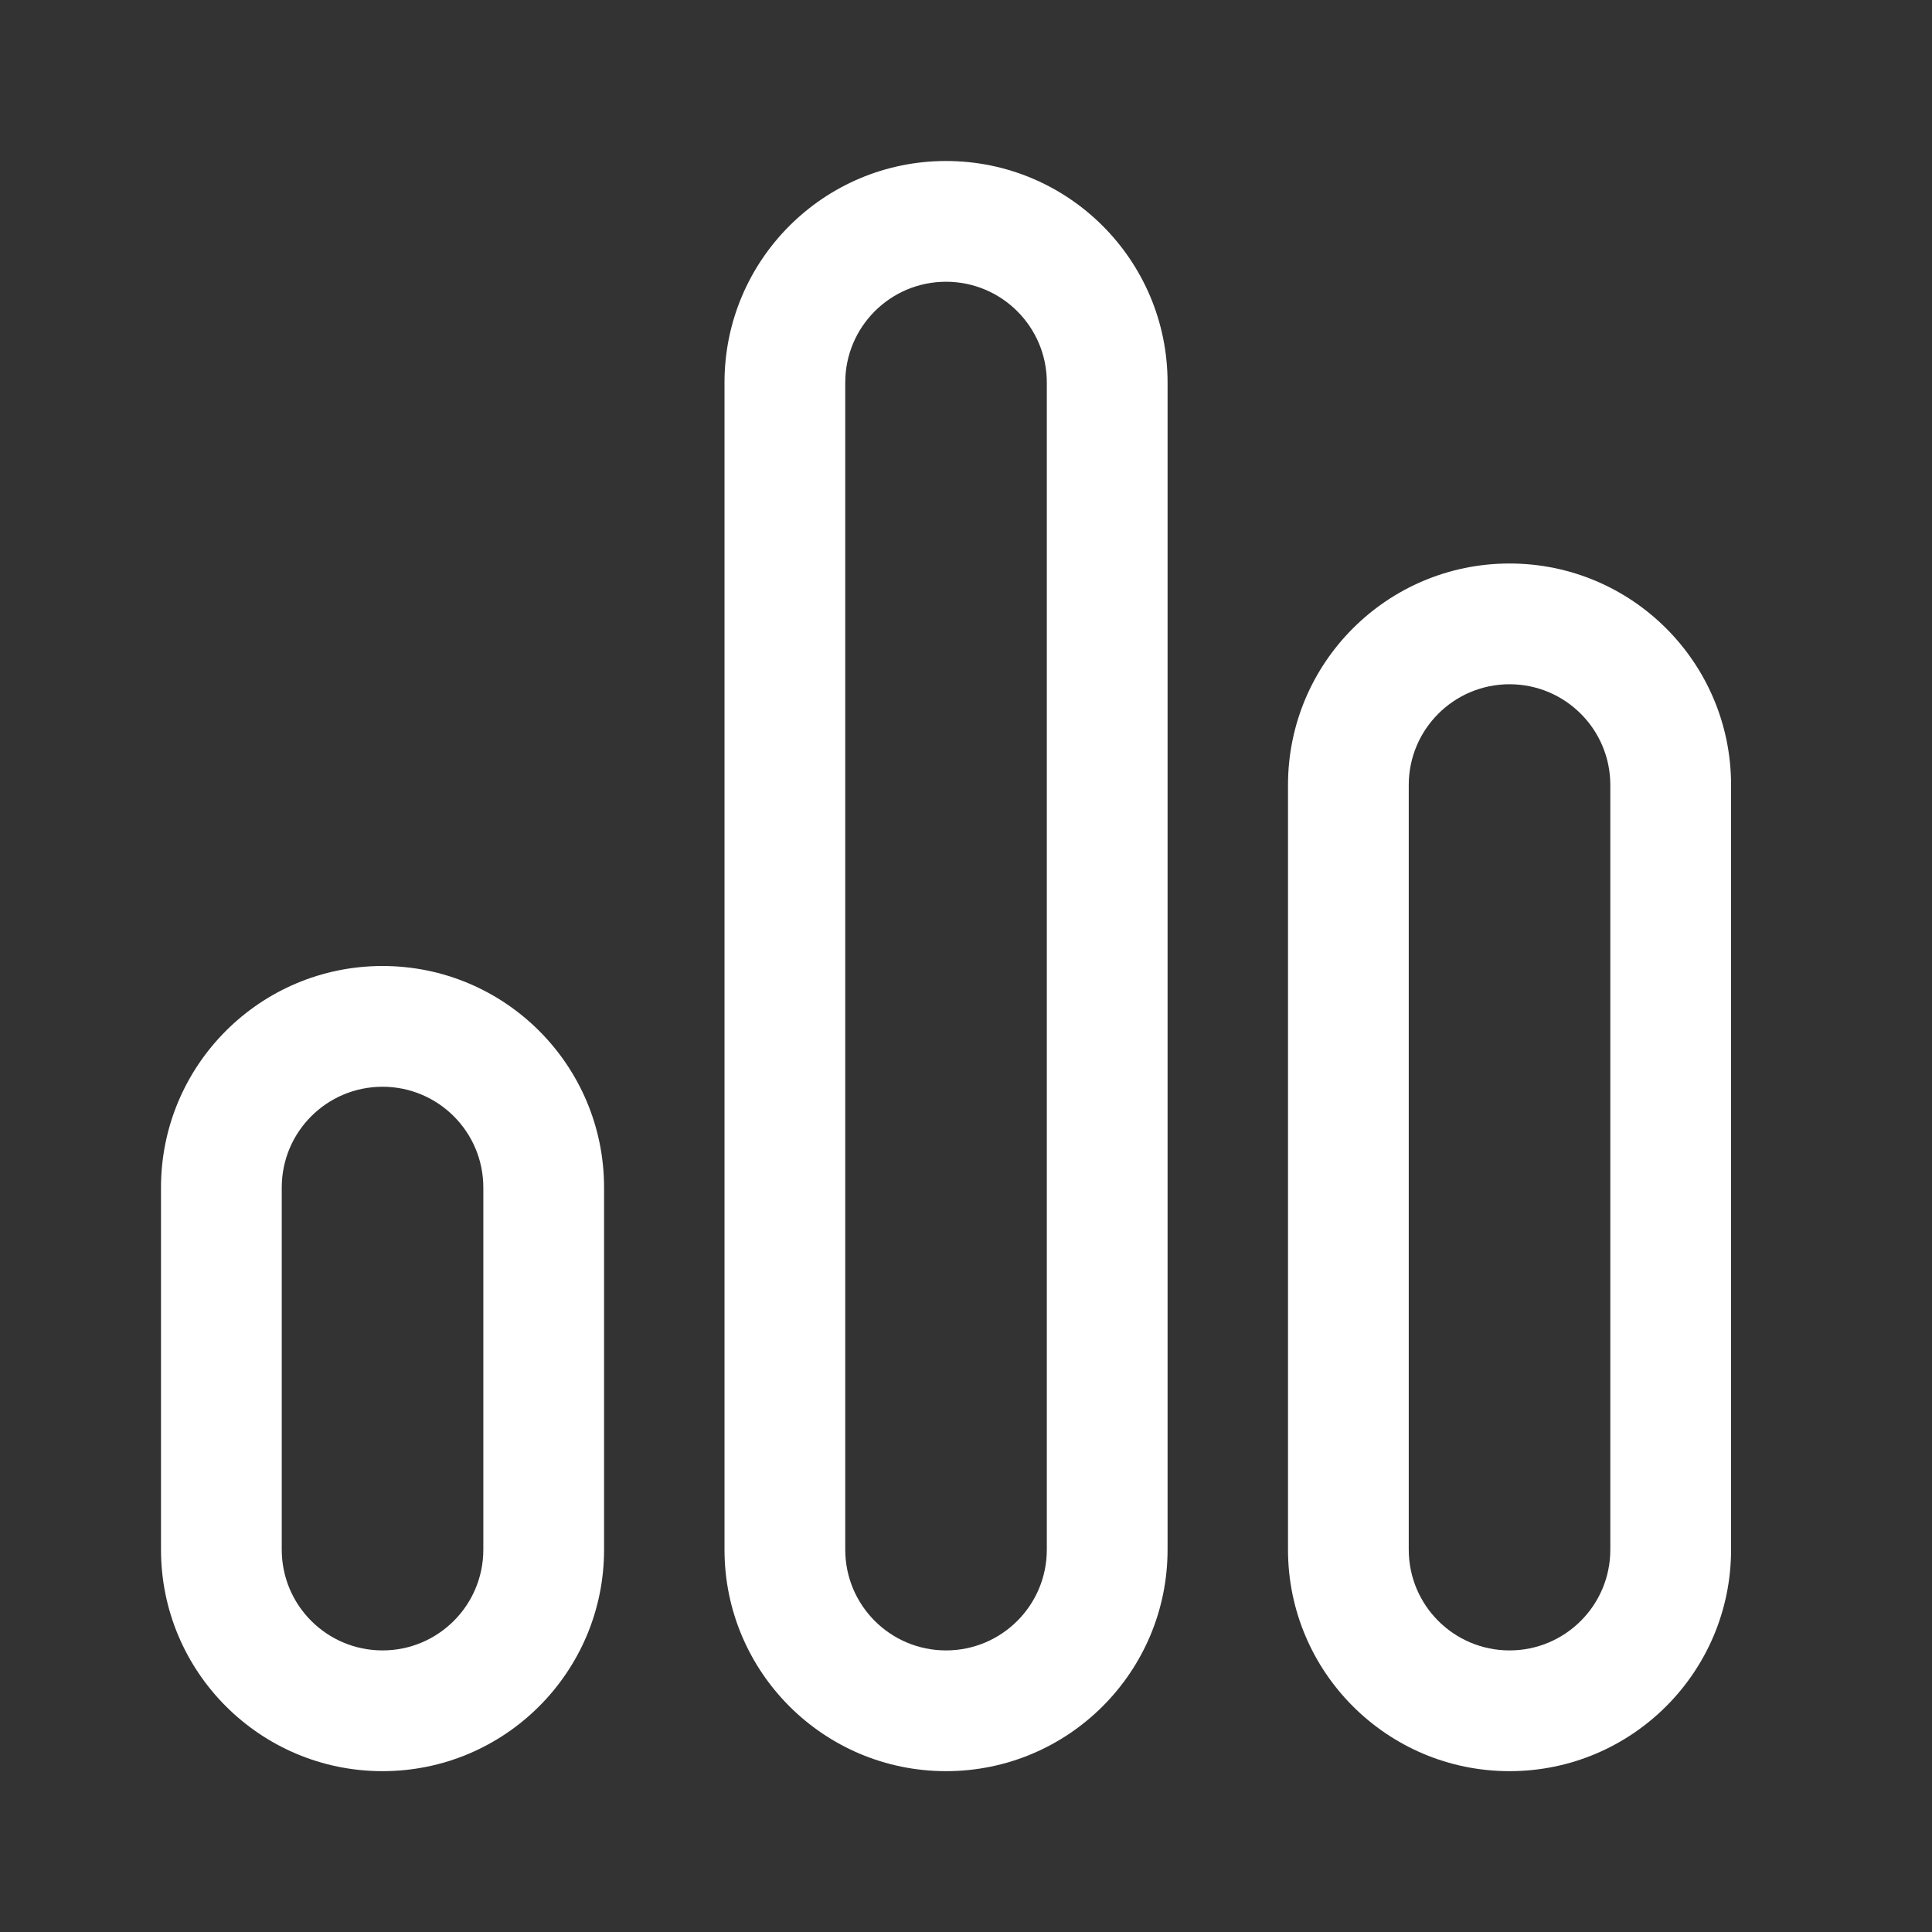 <svg width="24" height="24" viewBox="0 0 24 24" fill="none" xmlns="http://www.w3.org/2000/svg">
<rect x="0" y="0" width="24" height="24" fill="#333333" stroke="none"/>
<path d="M11.752 2C13.272 2 14.504 3.232 14.504 4.752V19.25C14.504 20.77 13.272 22.002 11.752 22.002C10.232 22.002 9 20.77 9 19.25V4.752C9 3.232 10.232 2 11.752 2ZM18.752 7C20.272 7 21.504 8.232 21.504 9.752V19.25C21.504 20.77 20.272 22.002 18.752 22.002C17.232 22.002 16 20.77 16 19.25V9.752C16 8.232 17.232 7 18.752 7ZM4.752 12C6.272 12 7.504 13.232 7.504 14.752V19.25C7.504 20.77 6.272 22.002 4.752 22.002C3.232 22.002 2 20.77 2 19.25V14.752C2 13.232 3.232 12 4.752 12ZM11.752 3.5C11.06 3.5 10.5 4.06 10.5 4.752V19.25C10.5 19.942 11.06 20.502 11.752 20.502C12.443 20.502 13.004 19.942 13.004 19.25V4.752C13.004 4.06 12.443 3.5 11.752 3.5ZM18.752 8.5C18.061 8.5 17.5 9.06 17.5 9.752V19.25C17.5 19.942 18.061 20.502 18.752 20.502C19.443 20.502 20.004 19.942 20.004 19.25V9.752C20.004 9.06 19.443 8.5 18.752 8.5ZM4.752 13.5C4.06 13.5 3.5 14.06 3.5 14.752V19.25C3.5 19.942 4.06 20.502 4.752 20.502C5.443 20.502 6.004 19.942 6.004 19.25V14.752C6.004 14.06 5.443 13.5 4.752 13.5Z" fill="#ffffff"/>
</svg>
